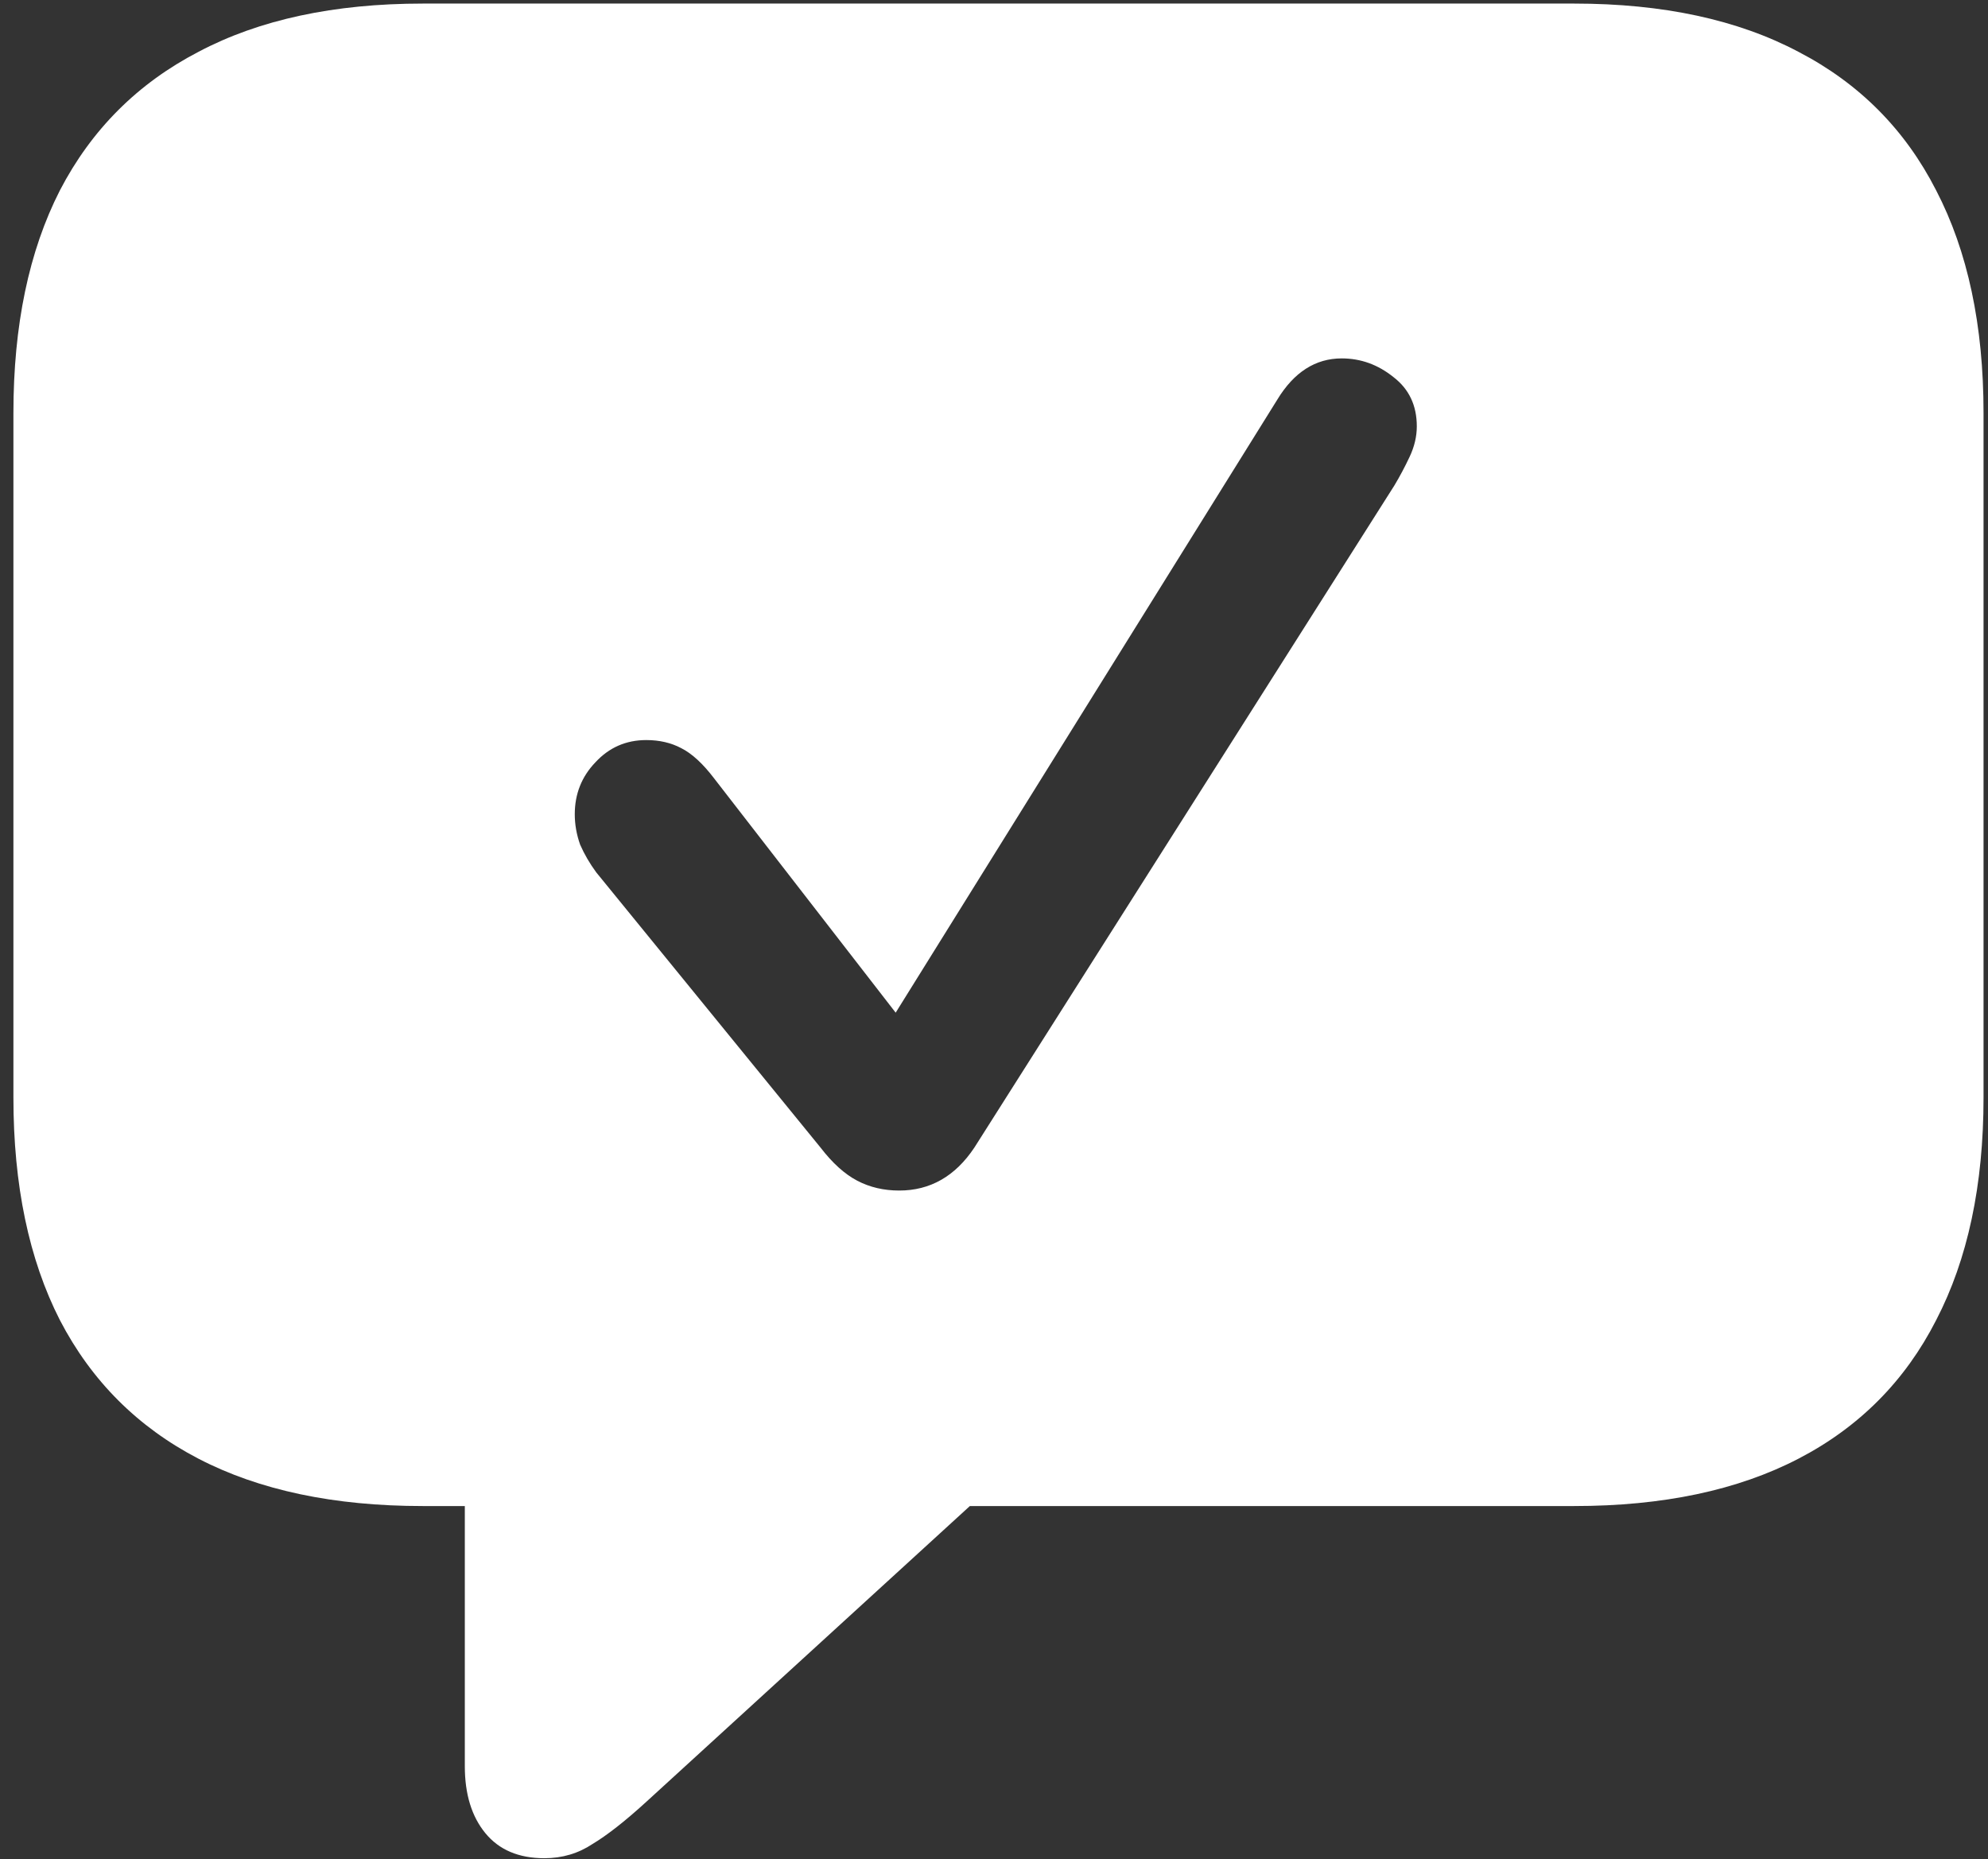<svg width="139" height="130" viewBox="0 0 139 130" fill="none" xmlns="http://www.w3.org/2000/svg">
<rect x="0" y="0" width="139" height="130" fill="#333333" stroke="none"/>
<path d="M38.062 129.938C39.312 129.938 40.438 129.604 41.438 128.938C42.479 128.312 43.75 127.312 45.25 125.938L67.812 105.312H110.062C116.271 105.312 121.5 104.208 125.75 102C130 99.792 133.208 96.562 135.375 92.312C137.583 88.062 138.688 82.875 138.688 76.75V28.875C138.688 22.75 137.583 17.562 135.375 13.312C133.208 9.062 130 5.833 125.75 3.625C121.5 1.375 116.271 0.25 110.062 0.25H29.562C23.354 0.25 18.125 1.375 13.875 3.625C9.625 5.833 6.396 9.062 4.188 13.312C2.021 17.562 0.938 22.75 0.938 28.875V76.75C0.938 82.875 2.021 88.062 4.188 92.312C6.396 96.562 9.625 99.792 13.875 102C18.125 104.208 23.354 105.312 29.562 105.312H32.5V123.5C32.5 125.458 32.979 127.021 33.938 128.188C34.896 129.354 36.271 129.938 38.062 129.938ZM62.875 83.25C61.792 83.25 60.812 83.021 59.938 82.562C59.062 82.104 58.208 81.333 57.375 80.25L41.688 61C41.229 60.375 40.854 59.729 40.562 59.062C40.312 58.354 40.188 57.646 40.188 56.938C40.188 55.521 40.667 54.312 41.625 53.312C42.583 52.271 43.771 51.75 45.188 51.75C46.104 51.75 46.917 51.938 47.625 52.312C48.375 52.688 49.146 53.396 49.938 54.438L62.625 70.812L89.312 27.938C90.479 26.021 91.979 25.062 93.812 25.062C95.146 25.062 96.354 25.5 97.438 26.375C98.521 27.208 99.062 28.354 99.062 29.812C99.062 30.521 98.896 31.229 98.562 31.938C98.229 32.646 97.875 33.312 97.5 33.938L68.125 80.25C67.458 81.25 66.688 82 65.812 82.5C64.938 83 63.958 83.25 62.875 83.25Z" fill="white"/>
</svg>
